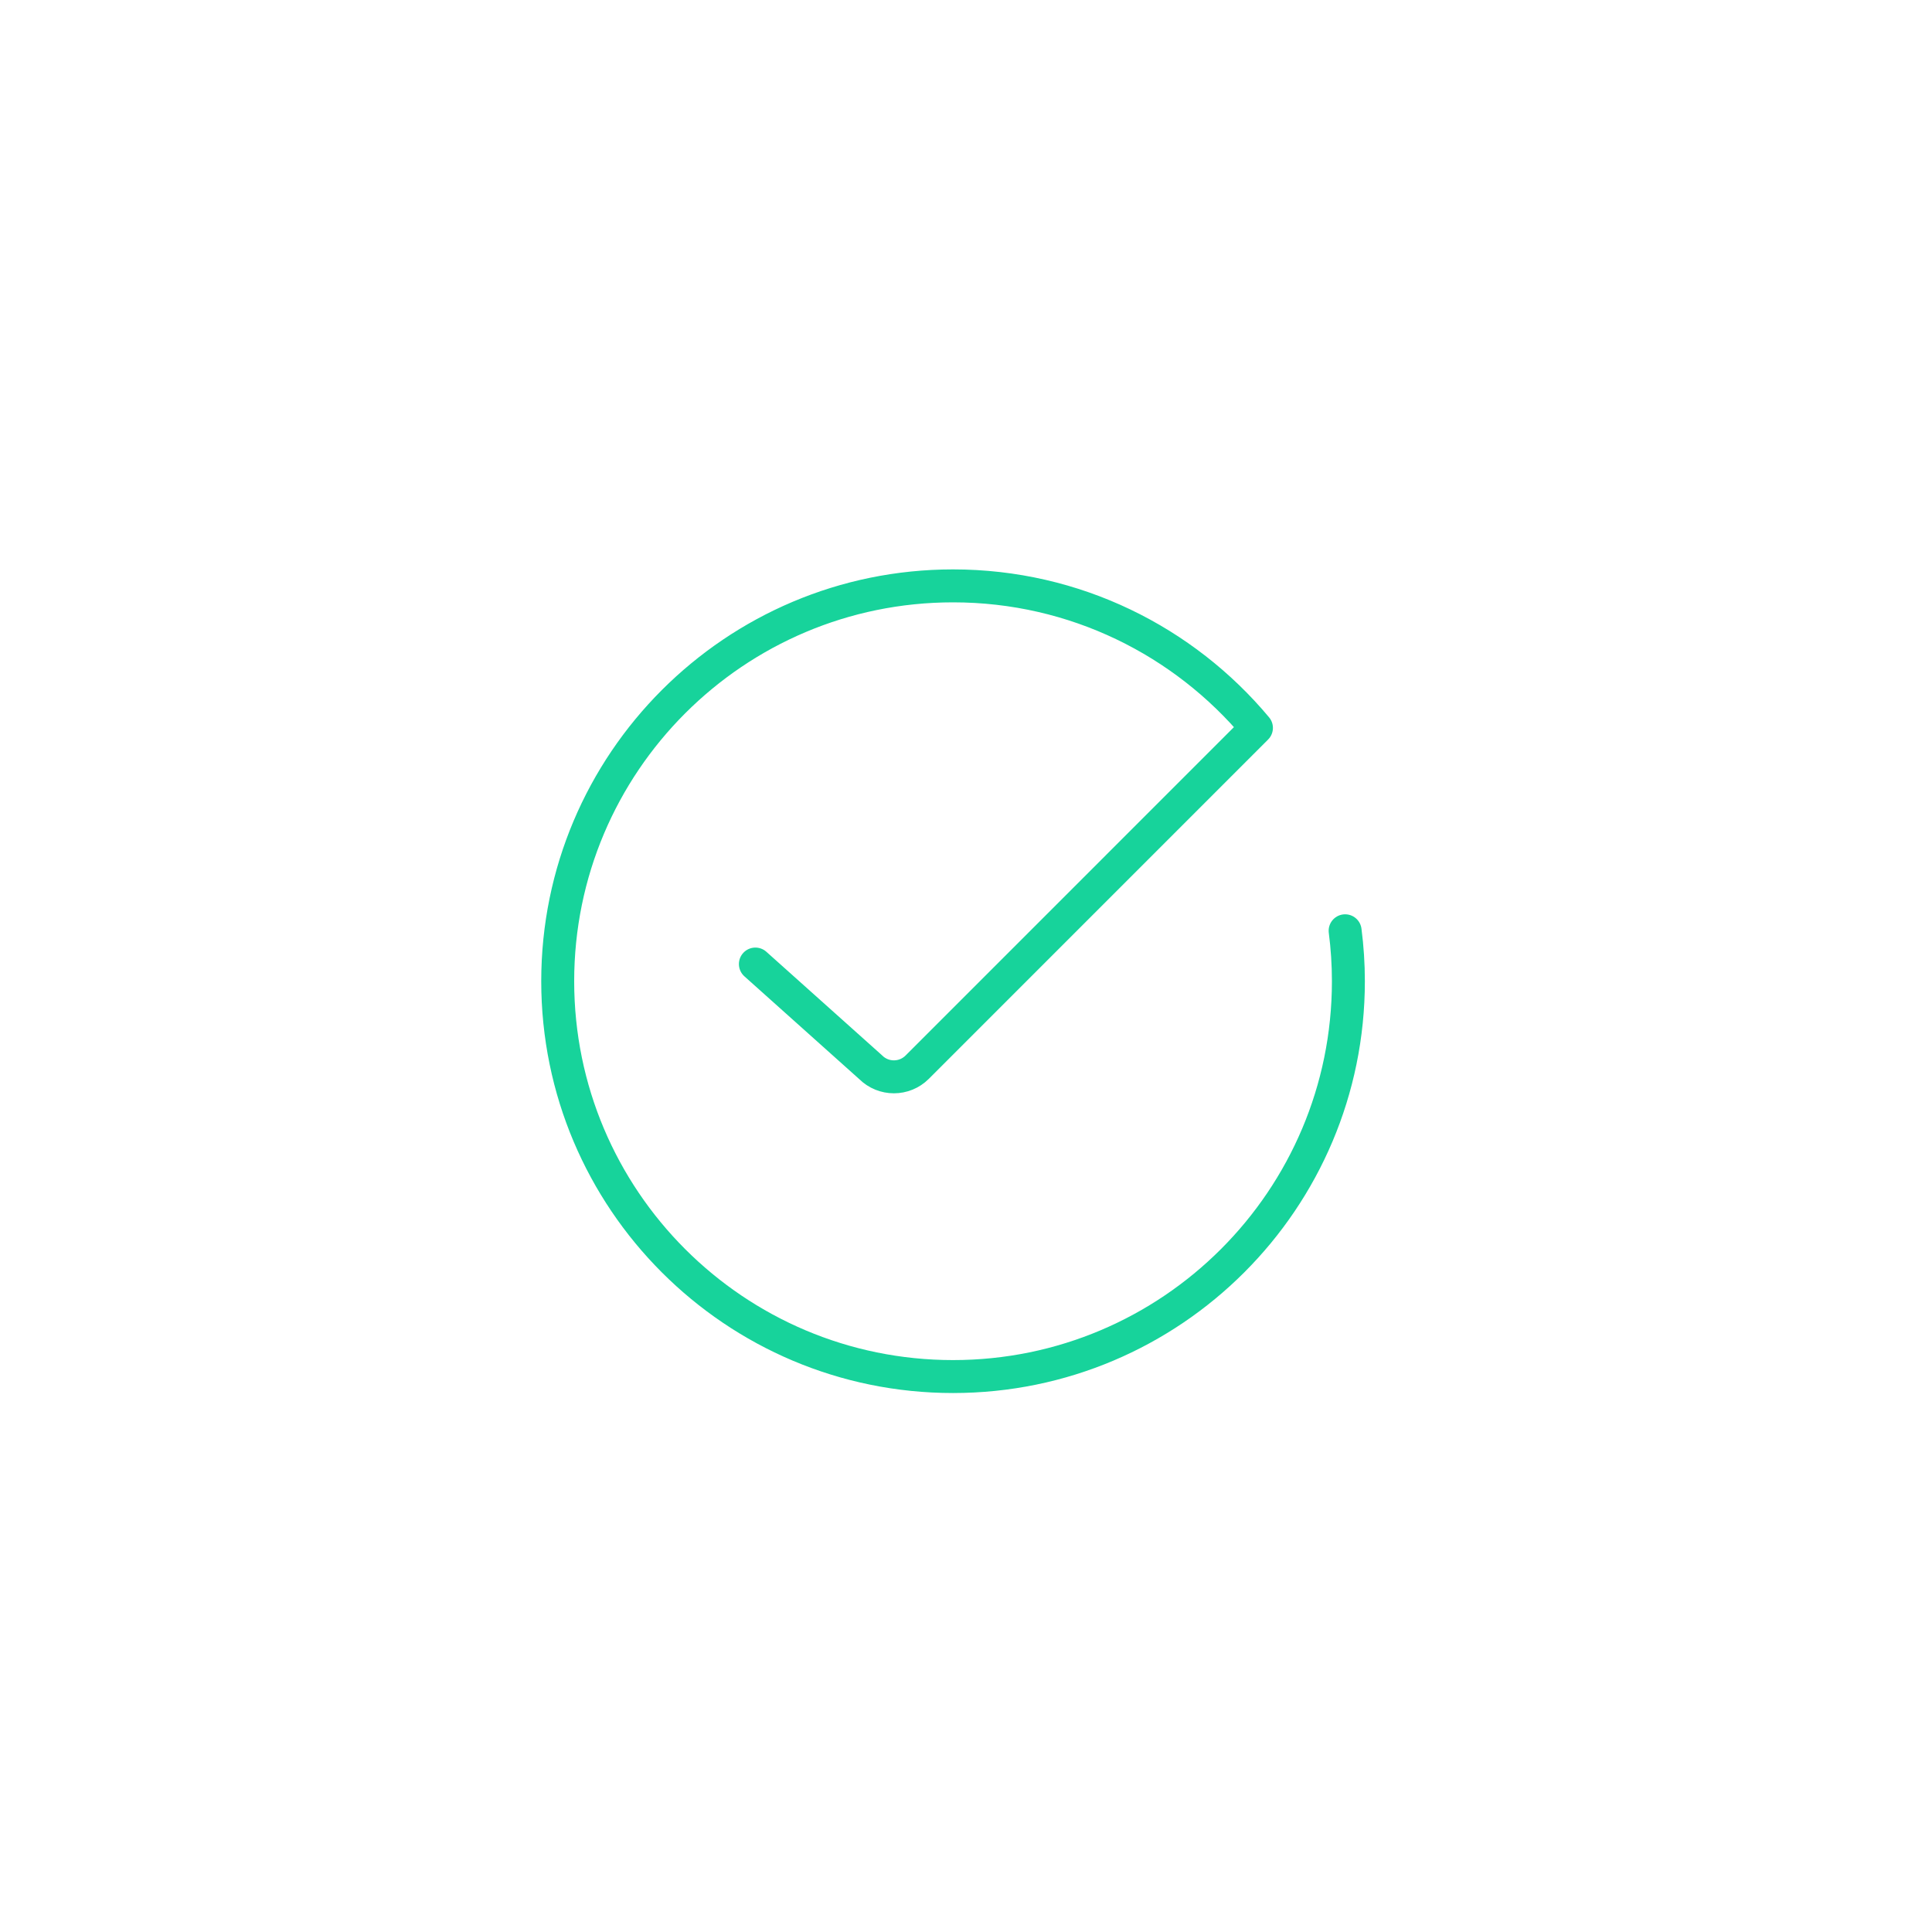 <svg xmlns="http://www.w3.org/2000/svg" viewBox="0 0 1492 1492" width="1492" height="1492" preserveAspectRatio="xMidYMid meet" style="width: 100%; height: 100%;"><defs><clipPath id="animationMask_kA426hDldn"><rect width="1492" height="1492" x="0" y="0"></rect></clipPath><clipPath id="cp_F2jAW7xZ"><path d="M0,0 L750,0 L750,1334 L0,1334z"></path></clipPath></defs><g clip-path="url(#animationMask_kA426hDldn)"><g style="user-select: none; display: block;" transform="matrix(2.46,0,0,2.46,795.234,1092.738)" opacity="0"><g opacity="1" transform="matrix(1,0,0,1,-24.133,-137.492)"><path style="display: block;" fill="rgb(115,0,255)" fill-opacity="0.01" d="M0 0 M0,-284.976 C157.279,-284.976 284.976,-157.279 284.976,0 C284.976,157.279 157.279,284.976 0,284.976 C-157.279,284.976 -284.976,157.279 -284.976,0 C-284.976,-157.279 -157.279,-284.976 0,-284.976z"></path><path stroke-linecap="butt" stroke-linejoin="miter" fill-opacity="0" stroke-miterlimit="4" style="display: block;" stroke="rgb(23,211,155)" stroke-opacity="1" stroke-width="10" d="M0 0 M0,-284.976 C157.279,-284.976 284.976,-157.279 284.976,0 C284.976,157.279 157.279,284.976 0,284.976 C-157.279,284.976 -284.976,157.279 -284.976,0 C-284.976,-157.279 -157.279,-284.976 0,-284.976z"></path></g></g><g clip-path="url(#cp_F2jAW7xZ)" transform="matrix(1.62,0,0,1.62,128.5,-184.54)" opacity="1"><g transform="matrix(15.705,0,0,15.705,1513.612,-219.295)" opacity="1" style="user-select: none;"><path stroke-linecap="round" stroke-linejoin="round" fill-opacity="0" stroke="rgb(23,211,155)" stroke-opacity="1" stroke-width="1" d="M0 0 M-60.599,49.469 C-60.534,49.97 -60.5,50.481 -60.5,51 C-60.5,57.627 -65.873,63 -72.5,63 C-79.127,63 -84.5,57.627 -84.5,51 C-84.5,44.373 -79.127,39 -72.5,39 C-68.799,39 -65.492,40.677 -63.291,43.311 C-63.291,43.311 -73.588,53.609 -73.588,53.609 C-73.979,54 -74.612,54 -75.003,53.609 C-75.003,53.609 -78.5,50.479 -78.5,50.479"></path></g></g></g></svg>